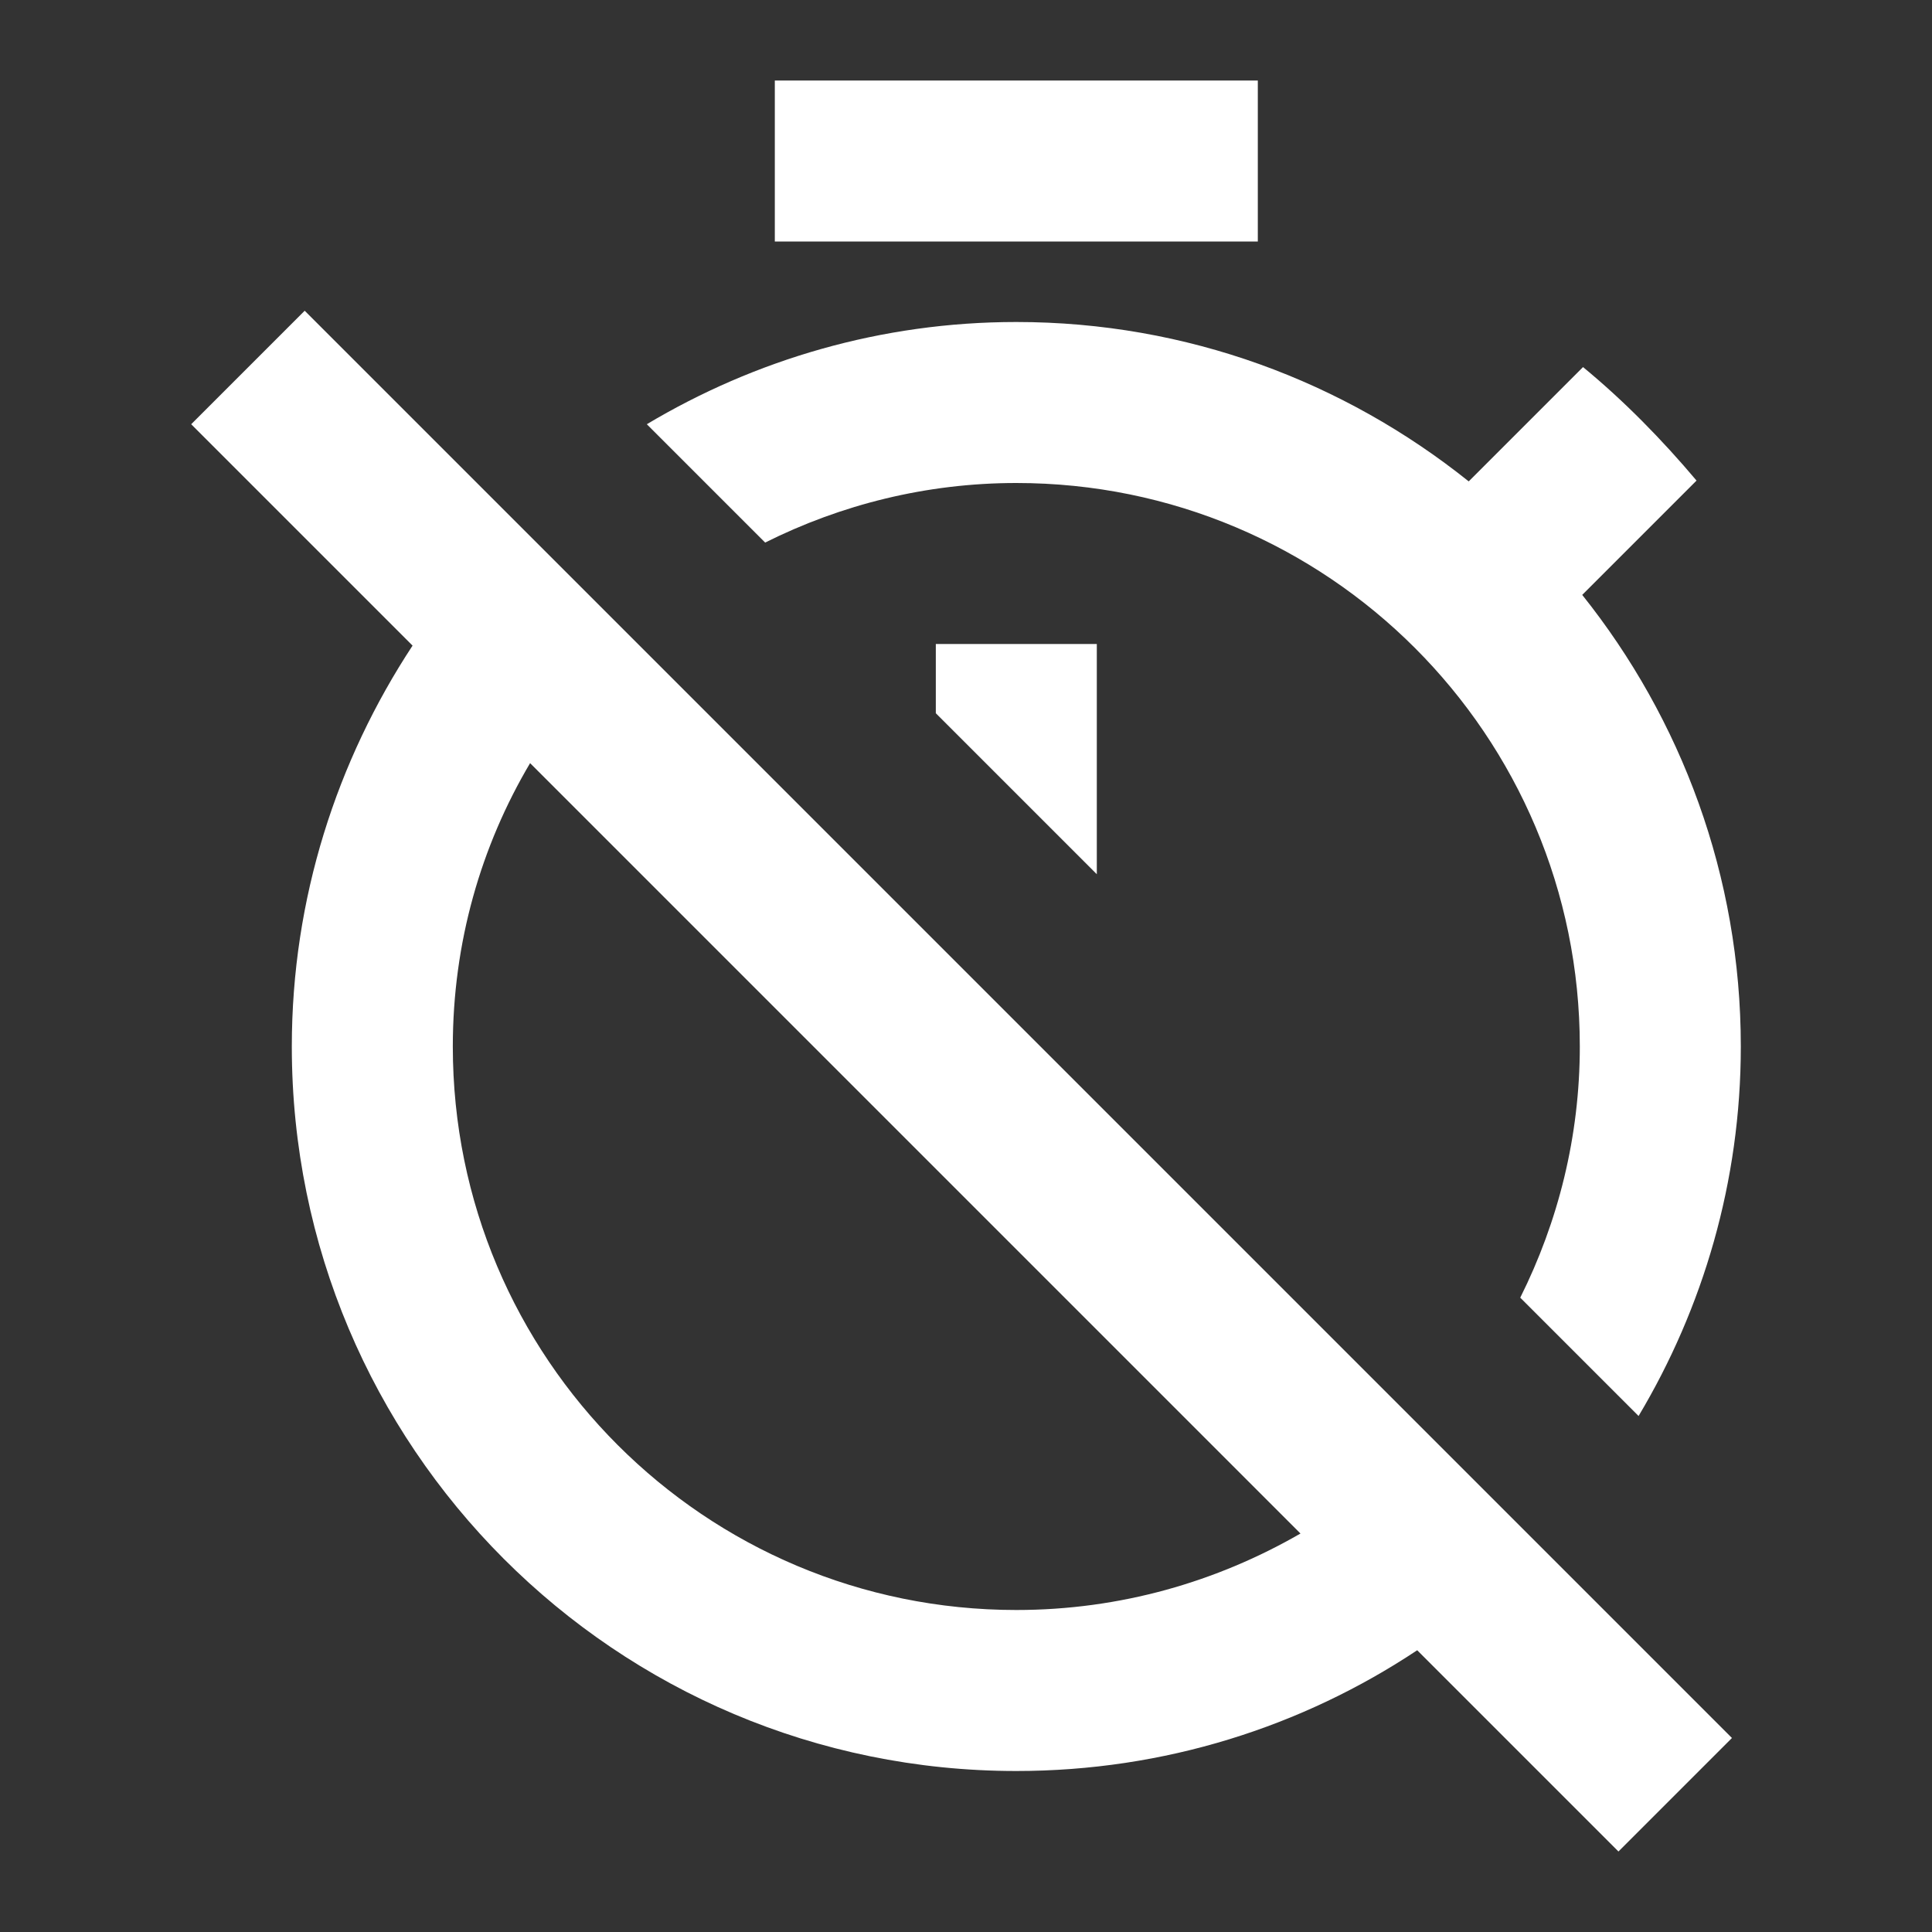 <svg width="24" height="24" viewBox="0 0 24 24" fill="none" xmlns="http://www.w3.org/2000/svg">
<rect x="0" y="0" width="24" height="24" fill="#333333" stroke="none"/>
<path fill-rule="evenodd" clip-rule="evenodd" d="M9.625 1H15.625V3H9.625V1ZM11.625 8V8.86L13.625 10.86V8H11.625ZM19.625 13C19.625 9.13 16.495 6 12.625 6C11.505 6 10.445 6.27 9.505 6.74L8.035 5.27C9.375 4.47 10.945 4 12.625 4C14.745 4 16.695 4.74 18.245 5.98L19.665 4.56C20.175 4.98 20.645 5.46 21.075 5.97L19.655 7.39C20.885 8.93 21.625 10.88 21.625 13C21.625 14.68 21.155 16.25 20.355 17.59L18.885 16.12C19.355 15.18 19.625 14.12 19.625 13ZM3.785 3.86L2.375 5.27L5.125 8.02C4.185 9.45 3.625 11.16 3.625 13C3.625 17.97 7.645 22 12.625 22C14.465 22 16.175 21.45 17.605 20.5L20.105 23L21.515 21.59L3.785 3.86ZM5.625 13C5.625 16.87 8.755 20 12.625 20C13.915 20 15.115 19.65 16.155 19.05L6.585 9.48C5.975 10.51 5.625 11.71 5.625 13Z" fill="white"/>
</svg>
